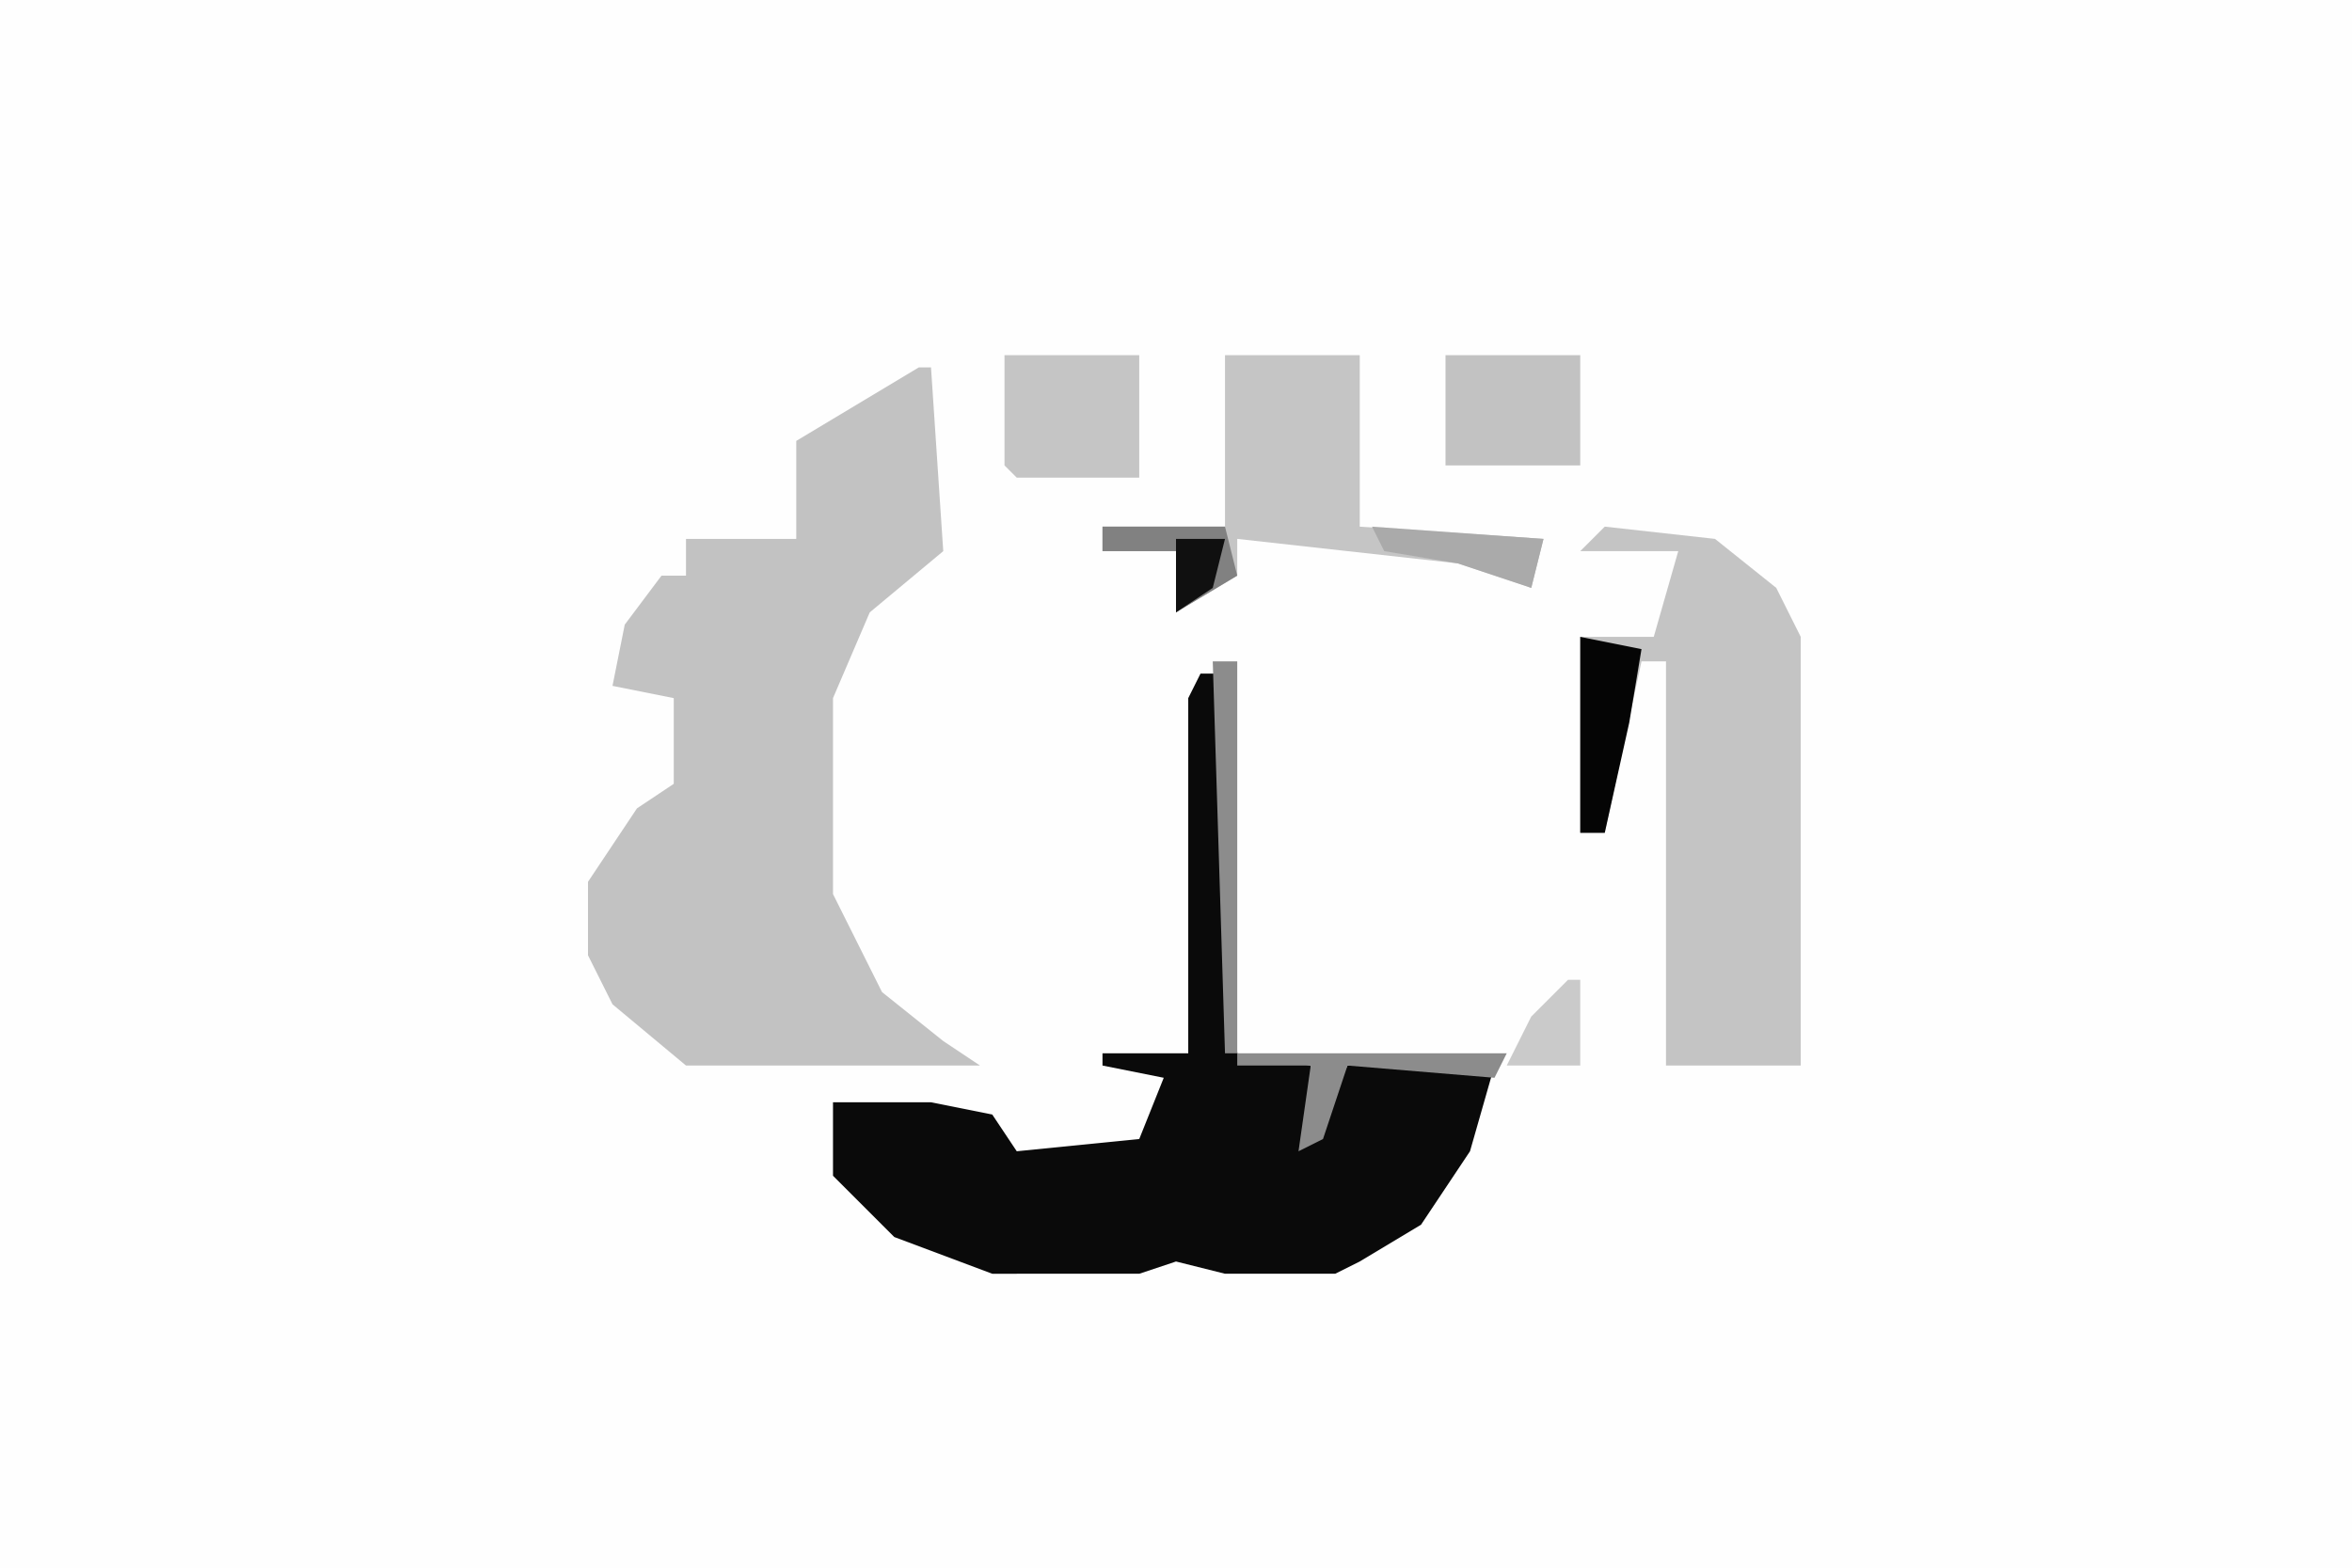 <svg xmlns="http://www.w3.org/2000/svg" display="block" viewBox="0 0 192 128"><path fill="#fefefe" d="M0 0h192v128H0Z"/><path fill="#c2c2c2" d="M75 30h1l1 15-6 5-3 7v16l4 8 5 4 3 2H56l-6-5-2-4v-6l4-6 3-2v-7l-5-1 1-5 3-4h2v-3h9v-8Z"/><path fill="#0a0a0a" d="M98 55h2l1 31 6 1v6l3-6h12l-2 7-4 6-5 3-2 1h-9l-4-1-3 1H81l-8-3-5-5v-6h8l5 1 2 3 10-1 2-5-5-1v-1h7V57Z"/><path fill="#c4c4c4" d="m131 43 9 1 5 4 2 4v35h-11V54h-2l-3 14h-2V52h6l2-7h-8Z"/><path fill="#c5c5c5" d="M100 29h11v14l15 1-1 4-6-2-18-2v3l-5 3v-5h-6v-2h10Z"/><path fill="#c5c5c5" d="M82 29h11v10H83l-1-1Z"/><path fill="#c2c2c2" d="M118 29h11v9h-11Z"/><path fill="#8c8c8c" d="M99 54h2v32h-1Zm2 32h22l-1 2-12-1-2 6-2 1 1-7h-6Z"/><path fill="#050505" d="m129 52 5 1-1 6-2 9h-2Z"/><path fill="#818181" d="M90 43h10l1 4-5 3v-5h-6Z"/><path fill="#aaa" d="m112 43 14 1-1 4-6-2-6-1Z"/><path fill="#cacaca" d="M128 80h1v7h-6l2-4Z"/><path fill="#101010" d="M96 44h4l-1 4-3 2Z"/></svg>